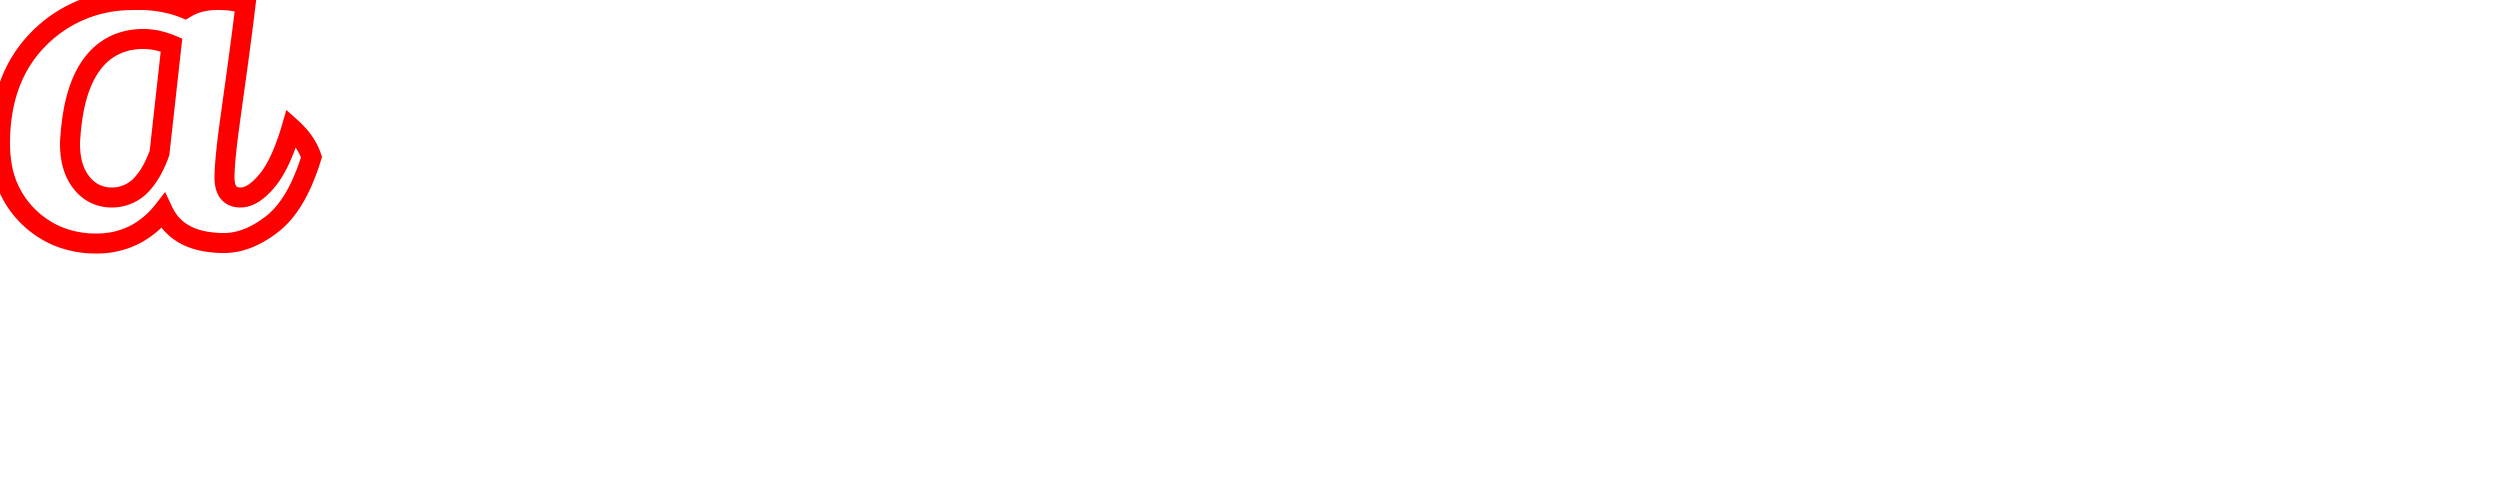 <svg xmlns="http://www.w3.org/2000/svg" width="500" height="100">
  <g stroke-linecap="round" fill-rule="evenodd" font-size="9pt" stroke="#ff0000" stroke-width="4" fill="none"><path d="M 40.351 48.149 A 20.297 20.297 0 0 0 44.801 48.6 A 12.13 12.13 0 0 0 46.438 48.489 Q 48.704 48.181 50.992 47.02 A 21.302 21.302 0 0 0 54.501 44.75 Q 57.947 42.043 60.403 36.543 A 44.461 44.461 0 0 0 62.301 31.4 Q 61.201 28.2 58.301 25.6 A 60.132 60.132 0 0 1 57.898 26.927 Q 55.937 33.117 53.401 36.15 A 18.665 18.665 0 0 1 53.034 36.577 Q 50.437 39.5 48.101 39.5 A 4.482 4.482 0 0 1 47.549 39.468 Q 45.493 39.212 45.033 36.96 A 7.34 7.34 0 0 1 44.901 35.5 A 30.796 30.796 0 0 1 44.956 33.794 Q 45.123 30.827 45.801 25.7 A 464.2 464.2 0 0 1 45.868 25.2 Q 46.28 22.135 47.201 15.55 Q 48.201 8.4 49.101 1 A 4.778 4.778 0 0 0 48.452 0.686 Q 46.739 0 43.551 0 A 14.861 14.861 0 0 0 40.826 0.239 A 10.826 10.826 0 0 0 37.001 1.7 A 22.371 22.371 0 0 0 33.879 0.698 A 25.697 25.697 0 0 0 27.801 0 L 27.201 0 A 34.442 34.442 0 0 0 25.562 0.039 A 25.91 25.91 0 0 0 7.701 7.8 Q 0.001 15.6 0.001 28.7 A 25.836 25.836 0 0 0 0.267 32.47 A 18.452 18.452 0 0 0 5.551 43.2 A 18.64 18.64 0 0 0 11.591 47.26 A 19.889 19.889 0 0 0 19.251 48.7 A 16.536 16.536 0 0 0 27.283 46.756 A 17.581 17.581 0 0 0 32.601 42.2 Q 34.804 46.9 40.351 48.149 Z M 31.901 30.6 L 34.301 9 A 16.371 16.371 0 0 0 31.282 8.065 A 13.028 13.028 0 0 0 28.701 7.8 A 13.56 13.56 0 0 0 23.814 8.648 A 12.035 12.035 0 0 0 18.551 12.65 Q 15.876 16.111 14.753 21.988 A 44.576 44.576 0 0 0 14.101 27.1 A 16.544 16.544 0 0 0 14.015 28.186 A 13.732 13.732 0 0 0 14.001 28.8 A 16.566 16.566 0 0 0 14.292 31.998 Q 14.66 33.869 15.495 35.343 A 9.198 9.198 0 0 0 16.351 36.6 A 7.838 7.838 0 0 0 18.921 38.718 A 7.642 7.642 0 0 0 22.401 39.5 A 8.059 8.059 0 0 0 28.718 36.447 Q 29.85 35.131 30.784 33.248 A 24.955 24.955 0 0 0 31.901 30.6 Z"/></g>
</svg>